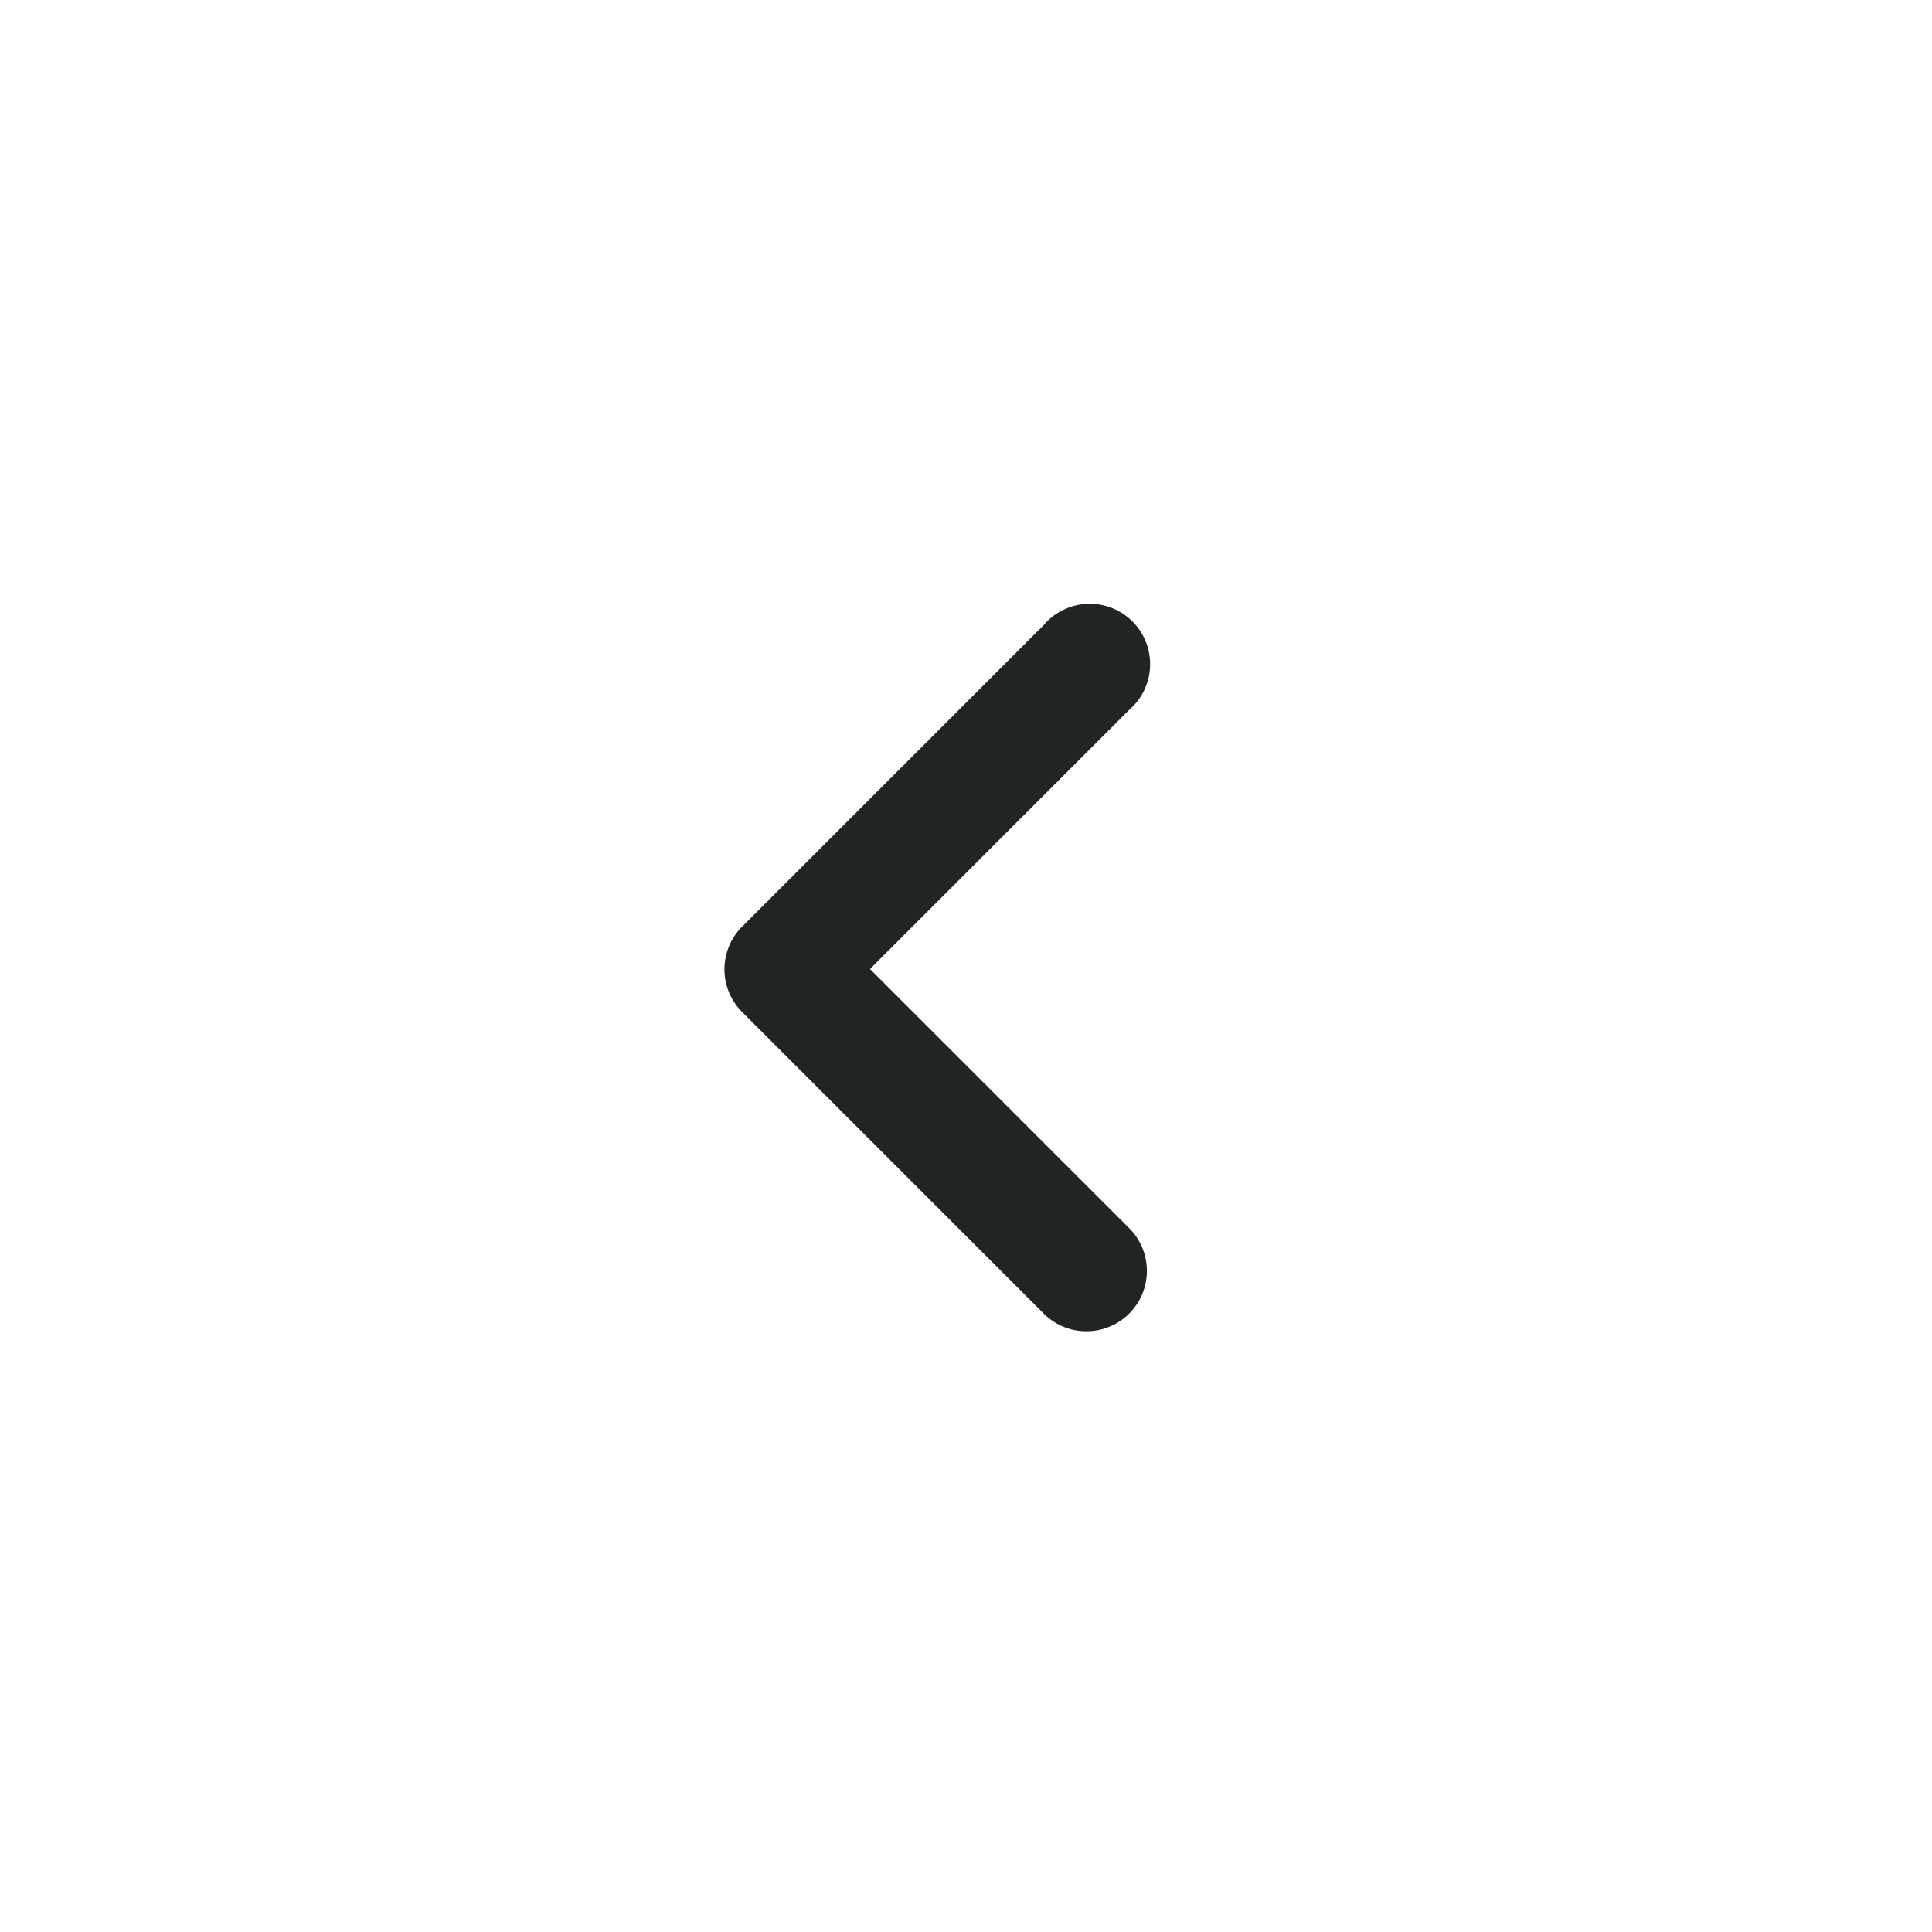 <?xml version="1.0" standalone="no"?><!DOCTYPE svg PUBLIC "-//W3C//DTD SVG 1.1//EN" "http://www.w3.org/Graphics/SVG/1.1/DTD/svg11.dtd"><svg t="1677191161914" class="icon" viewBox="0 0 1024 1024" version="1.1" xmlns="http://www.w3.org/2000/svg" p-id="5491" xmlns:xlink="http://www.w3.org/1999/xlink" width="200" height="200"><path d="M576 705.6a32 32 0 0 1-22.72-9.28l-160-160a32 32 0 0 1 0-45.12l160-160a32 32 0 1 1 45.12 45.12l-137.28 137.28 137.28 137.28a32 32 0 0 1-22.4 54.72z" fill="#202425" p-id="5492"></path></svg>